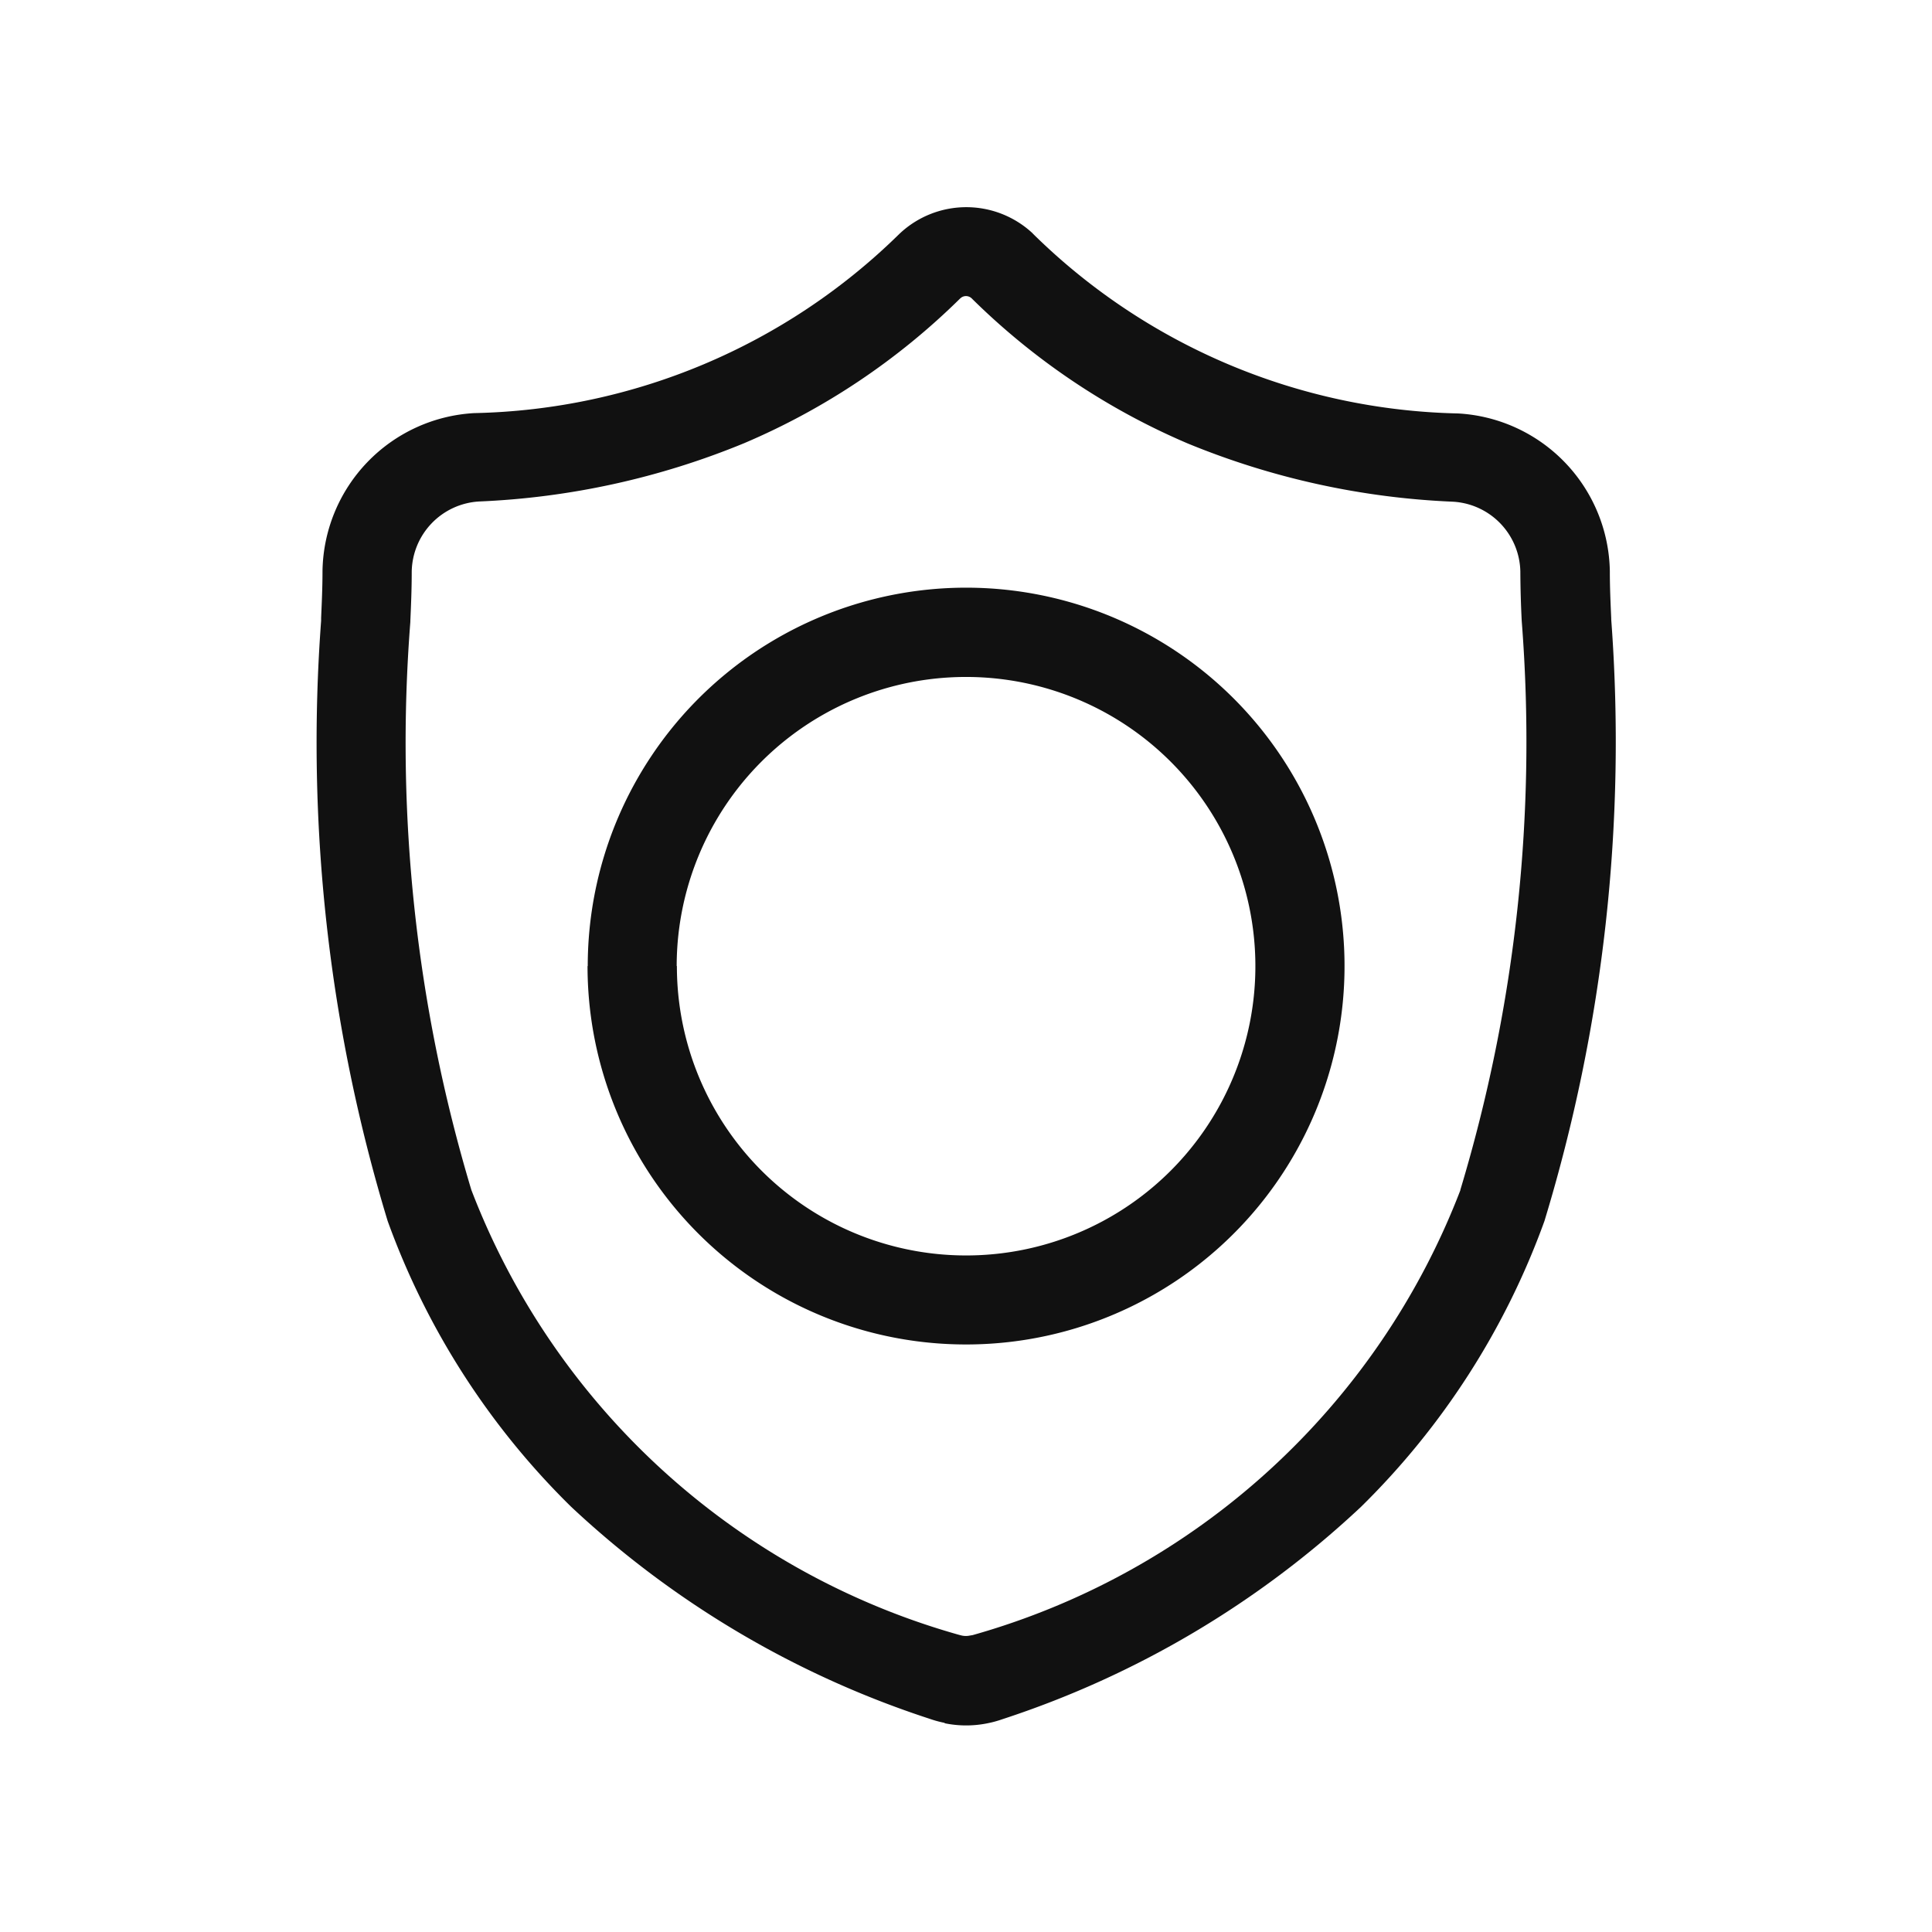 <svg xmlns="http://www.w3.org/2000/svg" width="28" height="28" viewBox="0 0 28 28">
    <path d="M0 0h28v28H0z" style="fill:none"/>
    <path data-name="Path 3484" d="M1814.1 4948.969a1.564 1.564 0 0 1-.213-.058 13.9 13.9 0 0 1-5.2-3.075 11.077 11.077 0 0 1-2.658-4.141 23.843 23.843 0 0 1-.964-8.7v-.04c.009-.212.02-.436.02-.684a2.329 2.329 0 0 1 2.2-2.284 9.051 9.051 0 0 0 6.158-2.595l.016-.015a1.409 1.409 0 0 1 1.913 0l.014.015a9.049 9.049 0 0 0 6.156 2.6 2.329 2.329 0 0 1 2.2 2.284c0 .249.011.473.02.684v.015a23.86 23.86 0 0 1-.968 8.722 11.089 11.089 0 0 1-2.658 4.141 13.911 13.911 0 0 1-5.2 3.079 1.526 1.526 0 0 1-.213.058 1.548 1.548 0 0 1-.619 0zm.229-20.646a10.055 10.055 0 0 1-3.133 2.1 11.326 11.326 0 0 1-3.844.845 1.036 1.036 0 0 0-.974 1.016c0 .257-.01.49-.02.715v.014a22.507 22.507 0 0 0 .884 8.232 10.664 10.664 0 0 0 7.07 6.449l.04.01a.28.28 0 0 0 .114 0l.042-.007a10.679 10.679 0 0 0 7.068-6.448v-.006a22.506 22.506 0 0 0 .889-8.243 15.44 15.44 0 0 1-.02-.715 1.035 1.035 0 0 0-.978-1.014 11.343 11.343 0 0 1-3.845-.845 10.073 10.073 0 0 1-3.132-2.105.12.12 0 0 0-.08-.03.117.117 0 0 0-.079.031zm-5.4 9.679a5.484 5.484 0 1 1 5.484 5.483 5.484 5.484 0 0 1-5.487-5.485zm1.292 0a4.192 4.192 0 1 0 4.192-4.191 4.192 4.192 0 0 0-4.195 4.189z" transform="translate(-1800.411 -4924)" style="fill:#111"/>
</svg>
